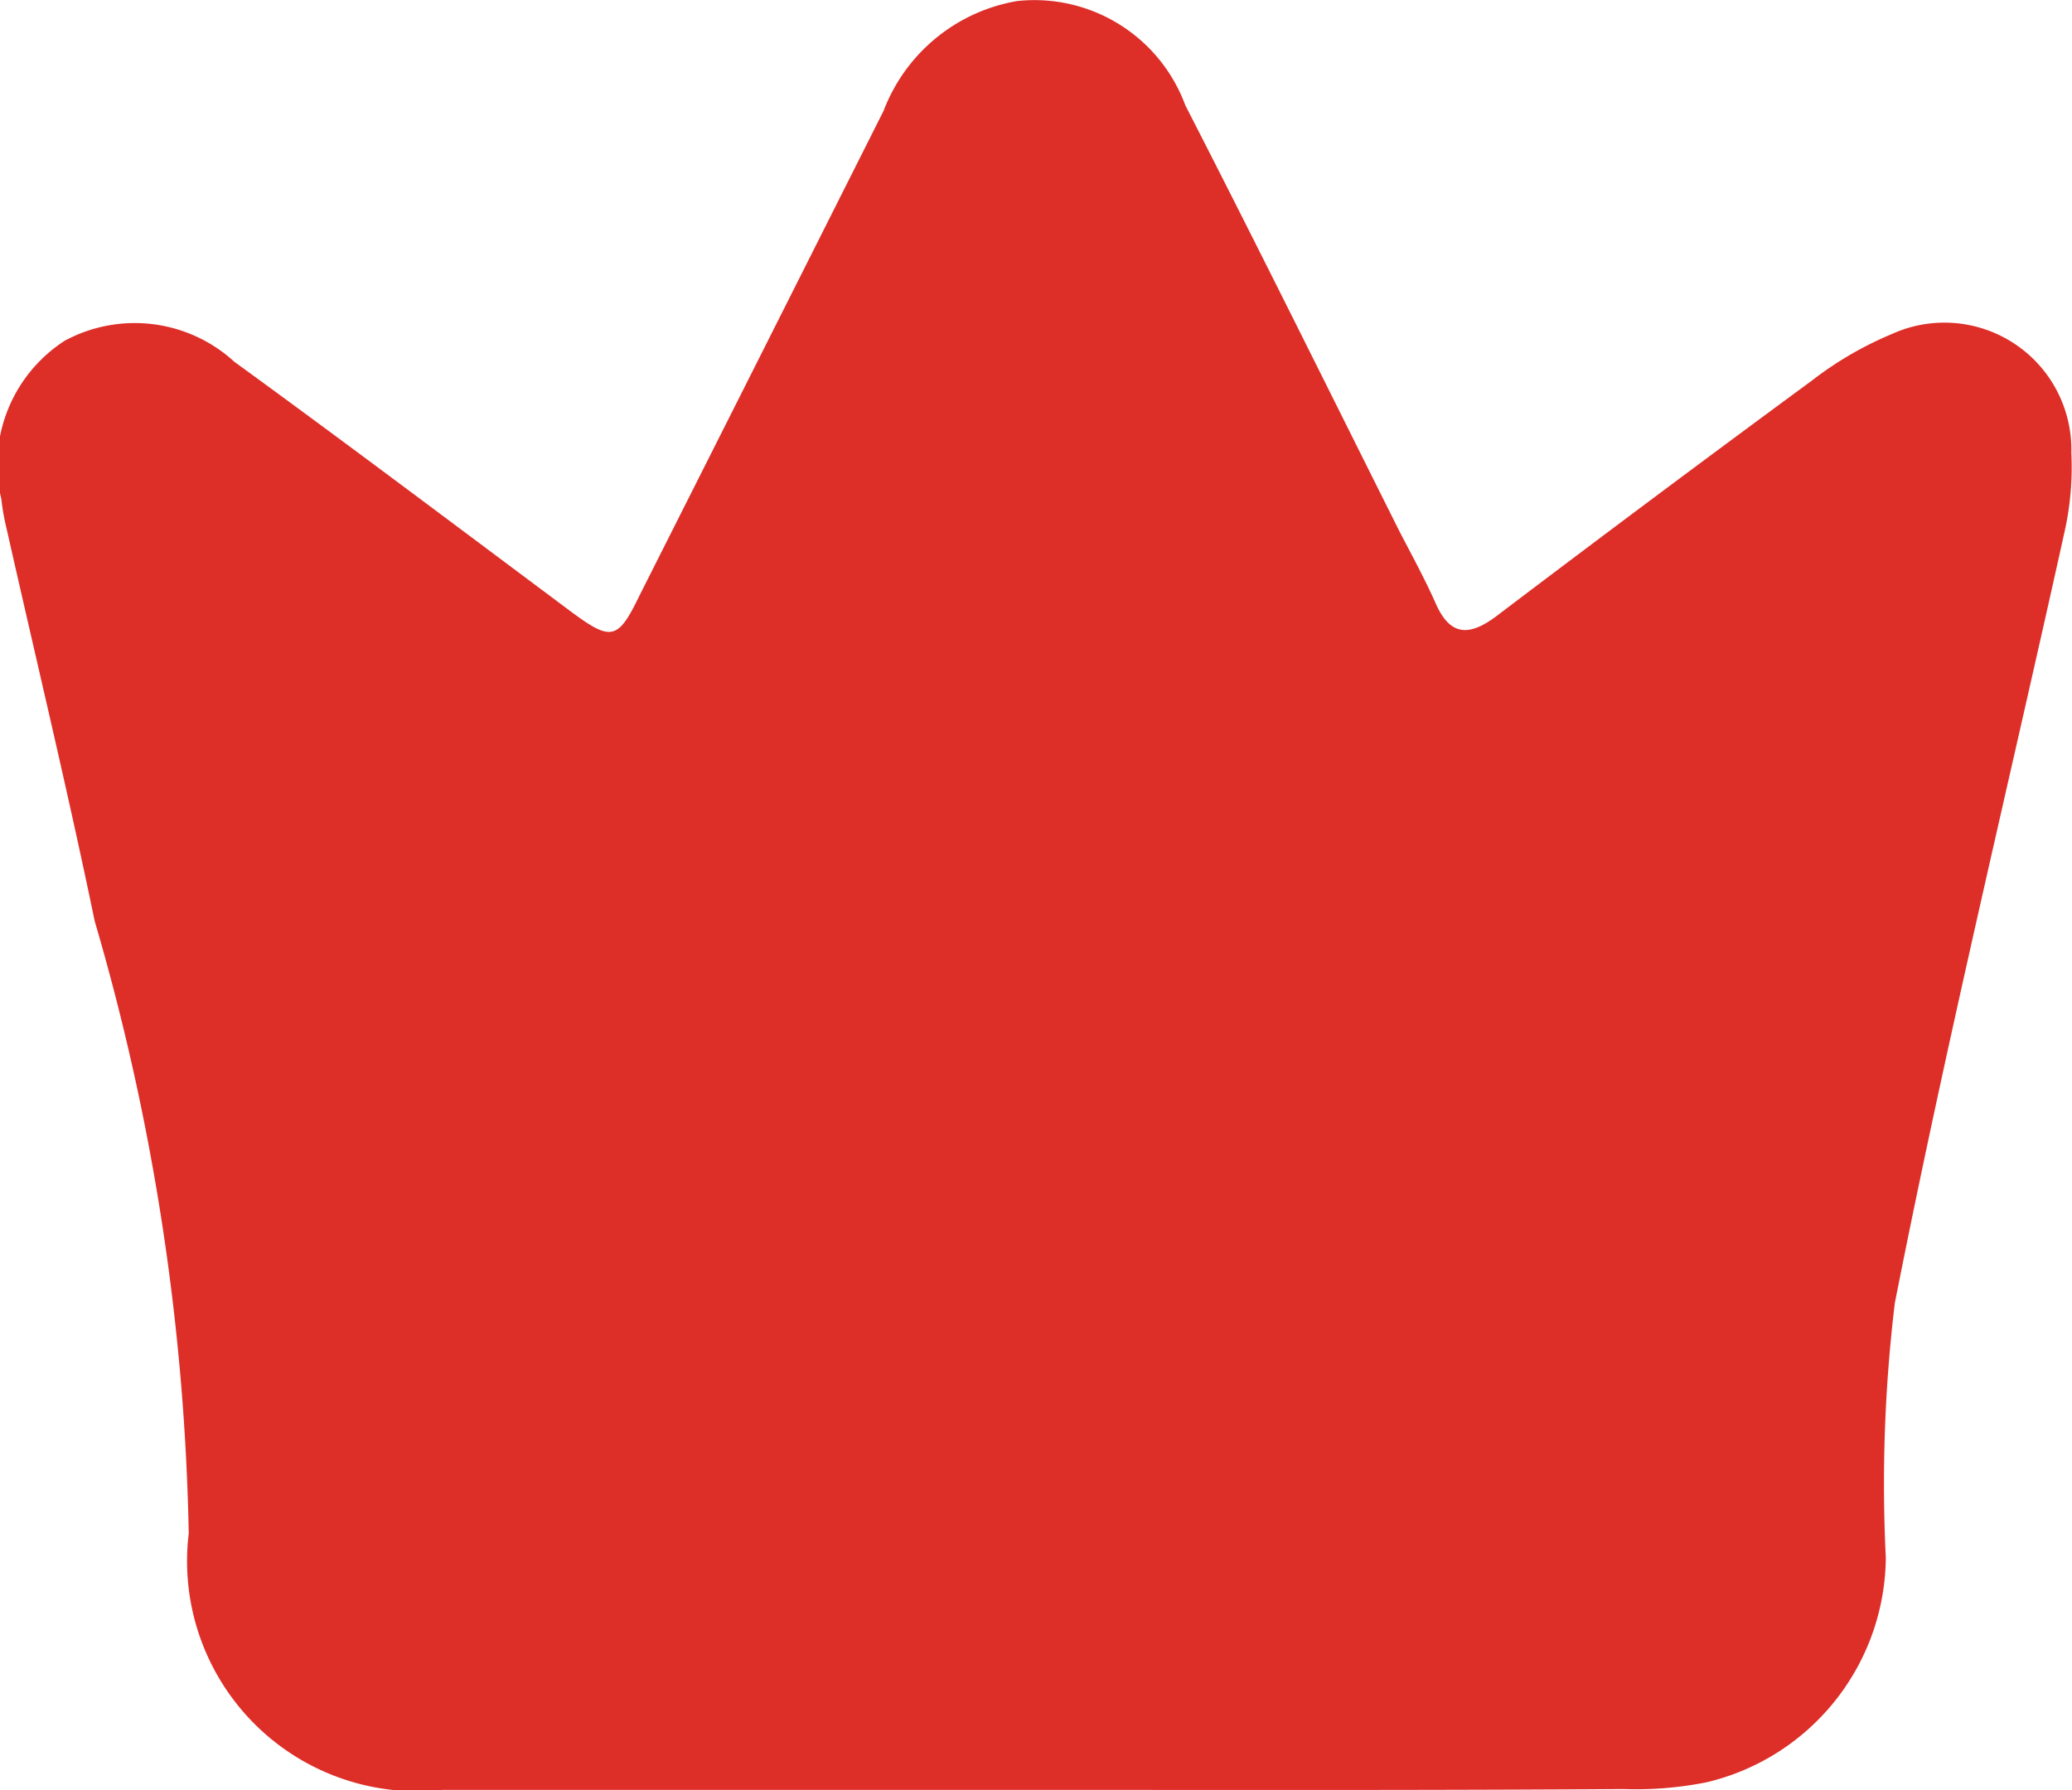 <svg xmlns="http://www.w3.org/2000/svg" width="12.208" height="10.548" viewBox="0 0 12.208 10.548">
  <path id="Path_2269" data-name="Path 2269" d="M-150.479,40.511c-1.163,0-2.327,0-3.492,0A1.356,1.356,0,0,1-155.465,39a13.724,13.724,0,0,0-.554-3.608c-.16-.773-.345-1.54-.518-2.308a1.33,1.33,0,0,1-.032-.179.869.869,0,0,1,.373-.933.869.869,0,0,1,1,.124c.666.484,1.325.981,1.986,1.474.234.173.274.166.4-.095q.72-1.428,1.439-2.858a1.027,1.027,0,0,1,.788-.647.948.948,0,0,1,.99.615c.428.834.842,1.672,1.262,2.511.072.139.147.276.211.419.086.2.2.2.362.078q.923-.7,1.856-1.386a2.072,2.072,0,0,1,.47-.274.748.748,0,0,1,1.059.7,1.735,1.735,0,0,1-.04.465c-.335,1.514-.7,3.022-1,4.545a8.888,8.888,0,0,0-.053,1.5,1.372,1.372,0,0,1-1.055,1.323,2.117,2.117,0,0,1-.491.04C-148.169,40.514-149.323,40.511-150.479,40.511Z" transform="translate(156.577 -29.964)" fill="#dd2e28"/>
</svg>

